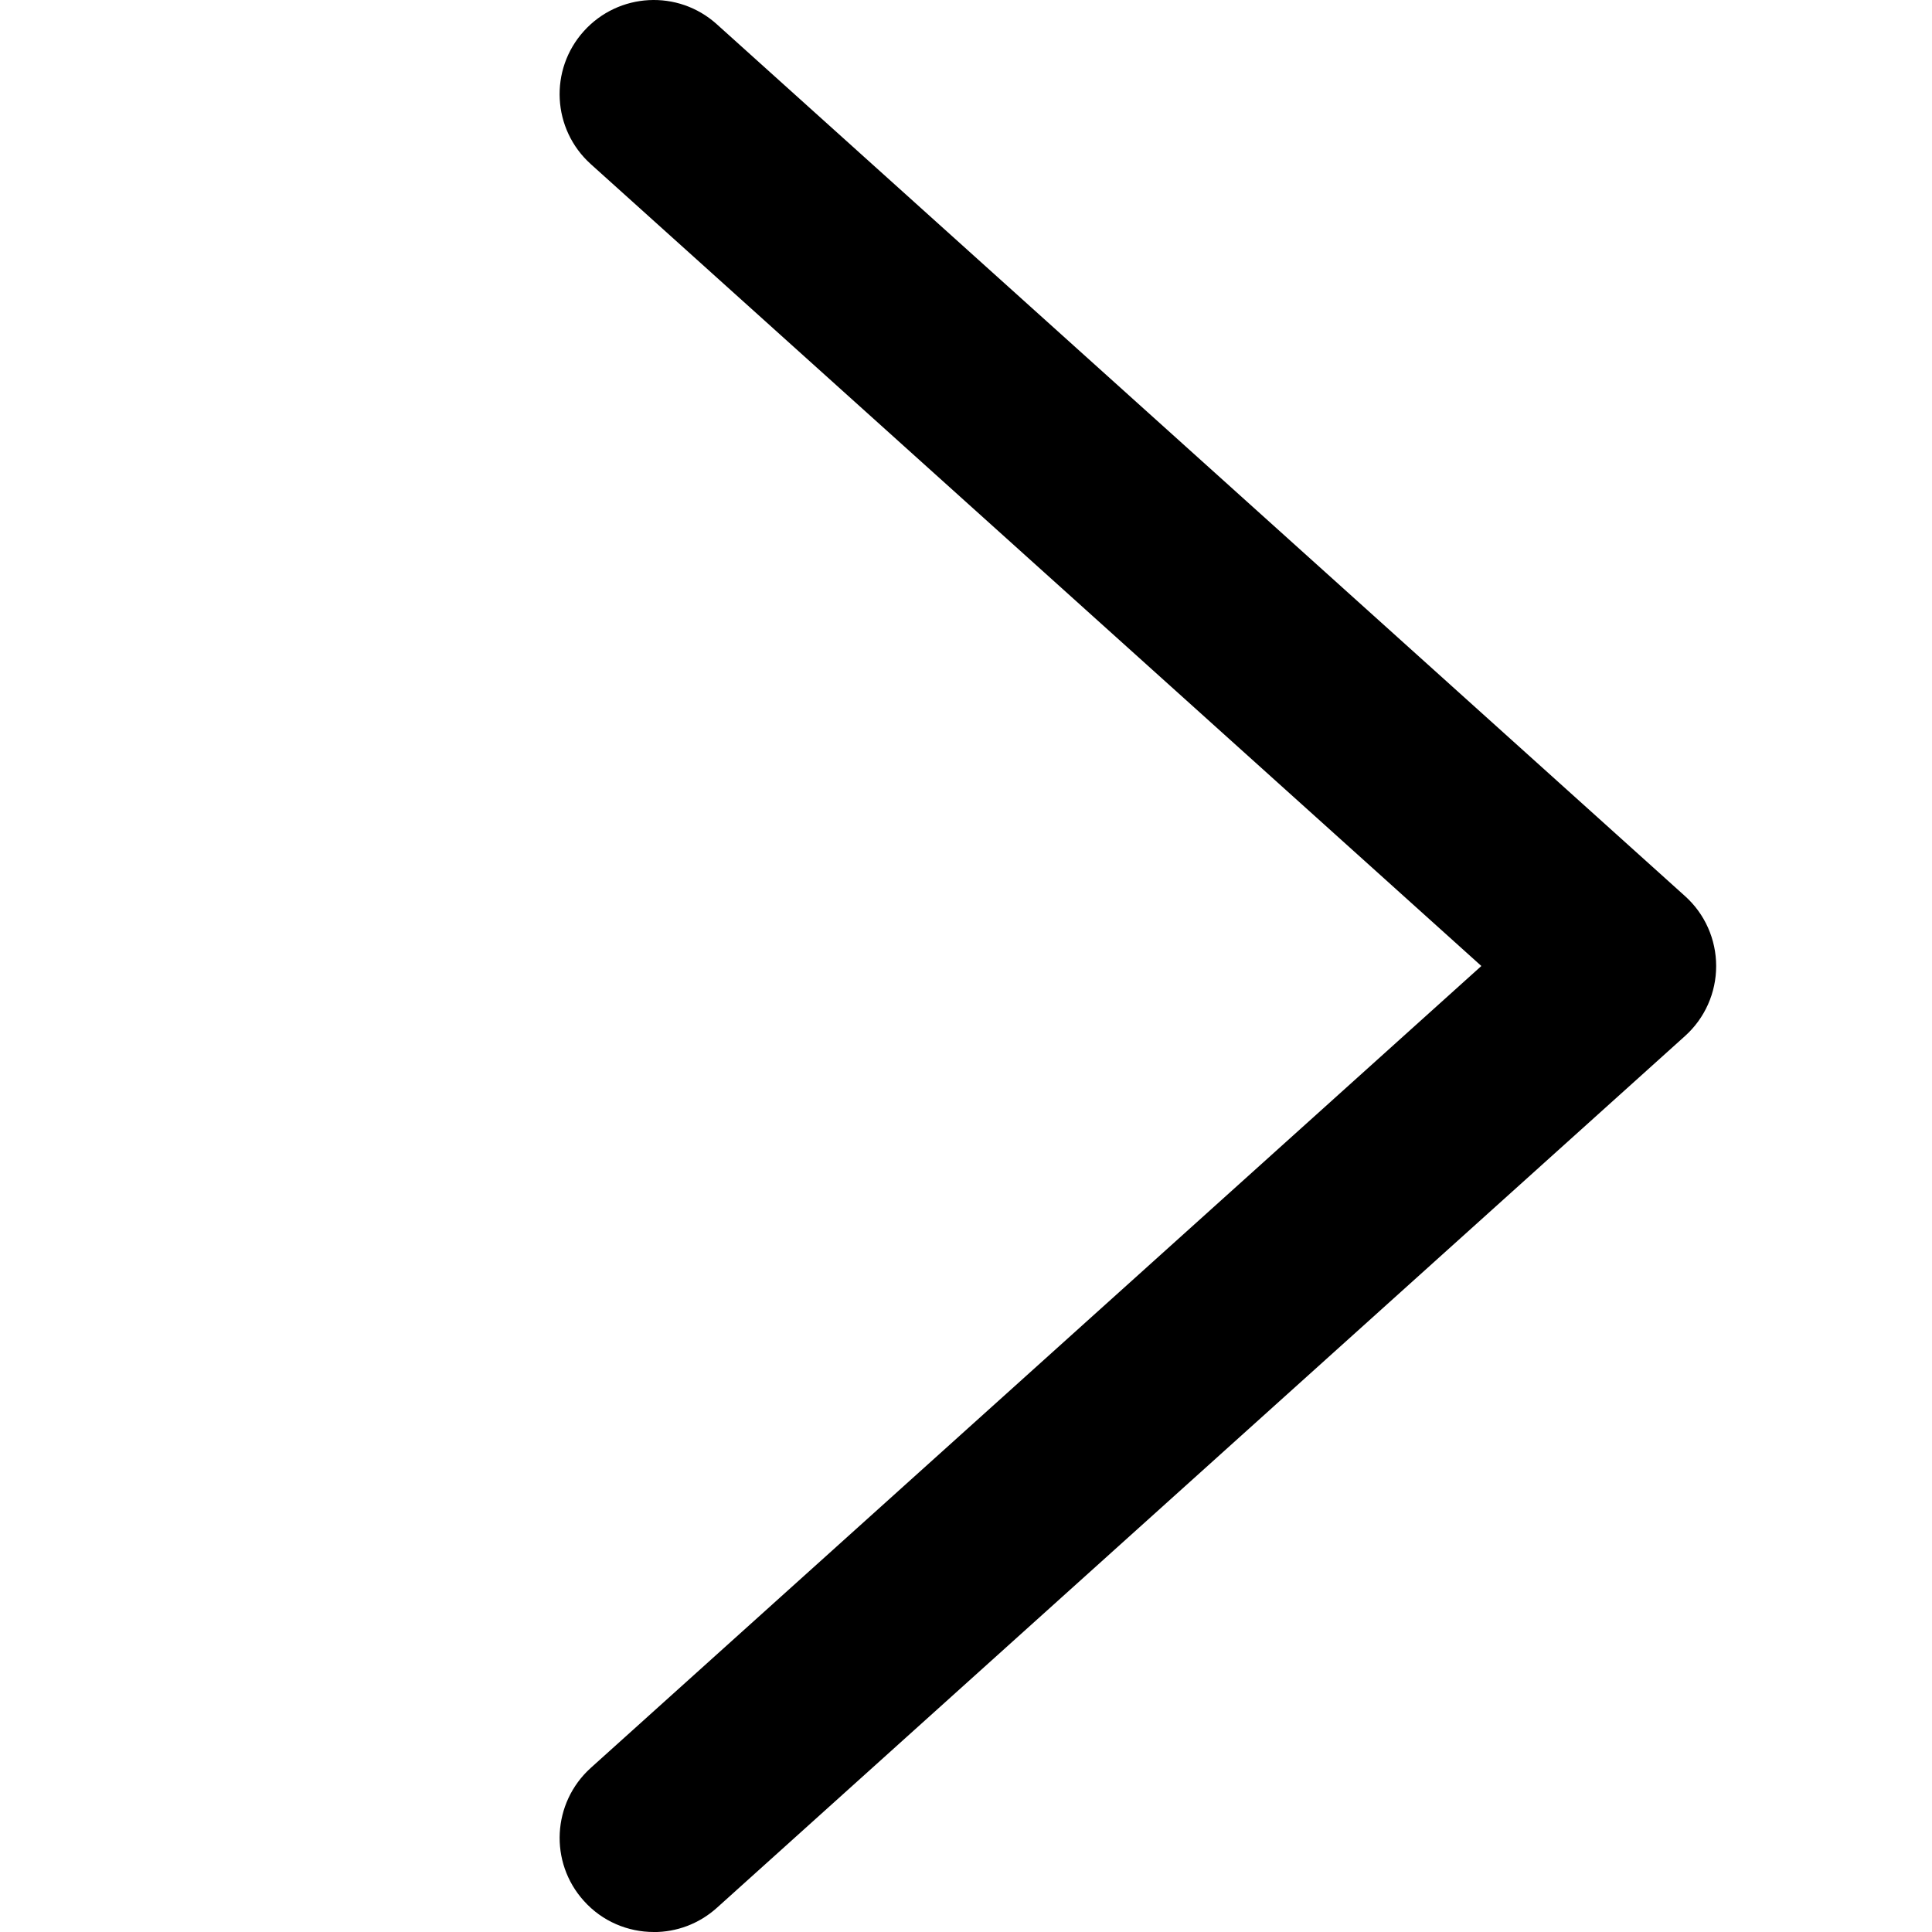 <!-- Generated by IcoMoon.io -->
<svg version="1.1" xmlns="http://www.w3.org/2000/svg" width="32" height="32" viewBox="0 0 32 32">
<title>icon-chevron-right</title>
<path d="M10.829 32c-0.426 0-0.852-0.173-1.159-0.516-0.577-0.64-0.524-1.625 0.115-2.202l14.751-13.282-14.751-13.282c-0.64-0.577-0.692-1.562-0.115-2.202s1.562-0.692 2.202-0.115l16.037 14.441c0.329 0.295 0.516 0.716 0.516 1.159s-0.187 0.863-0.516 1.159l-16.037 14.441c-0.299 0.268-0.67 0.4-1.043 0.4z"></path>
</svg>
